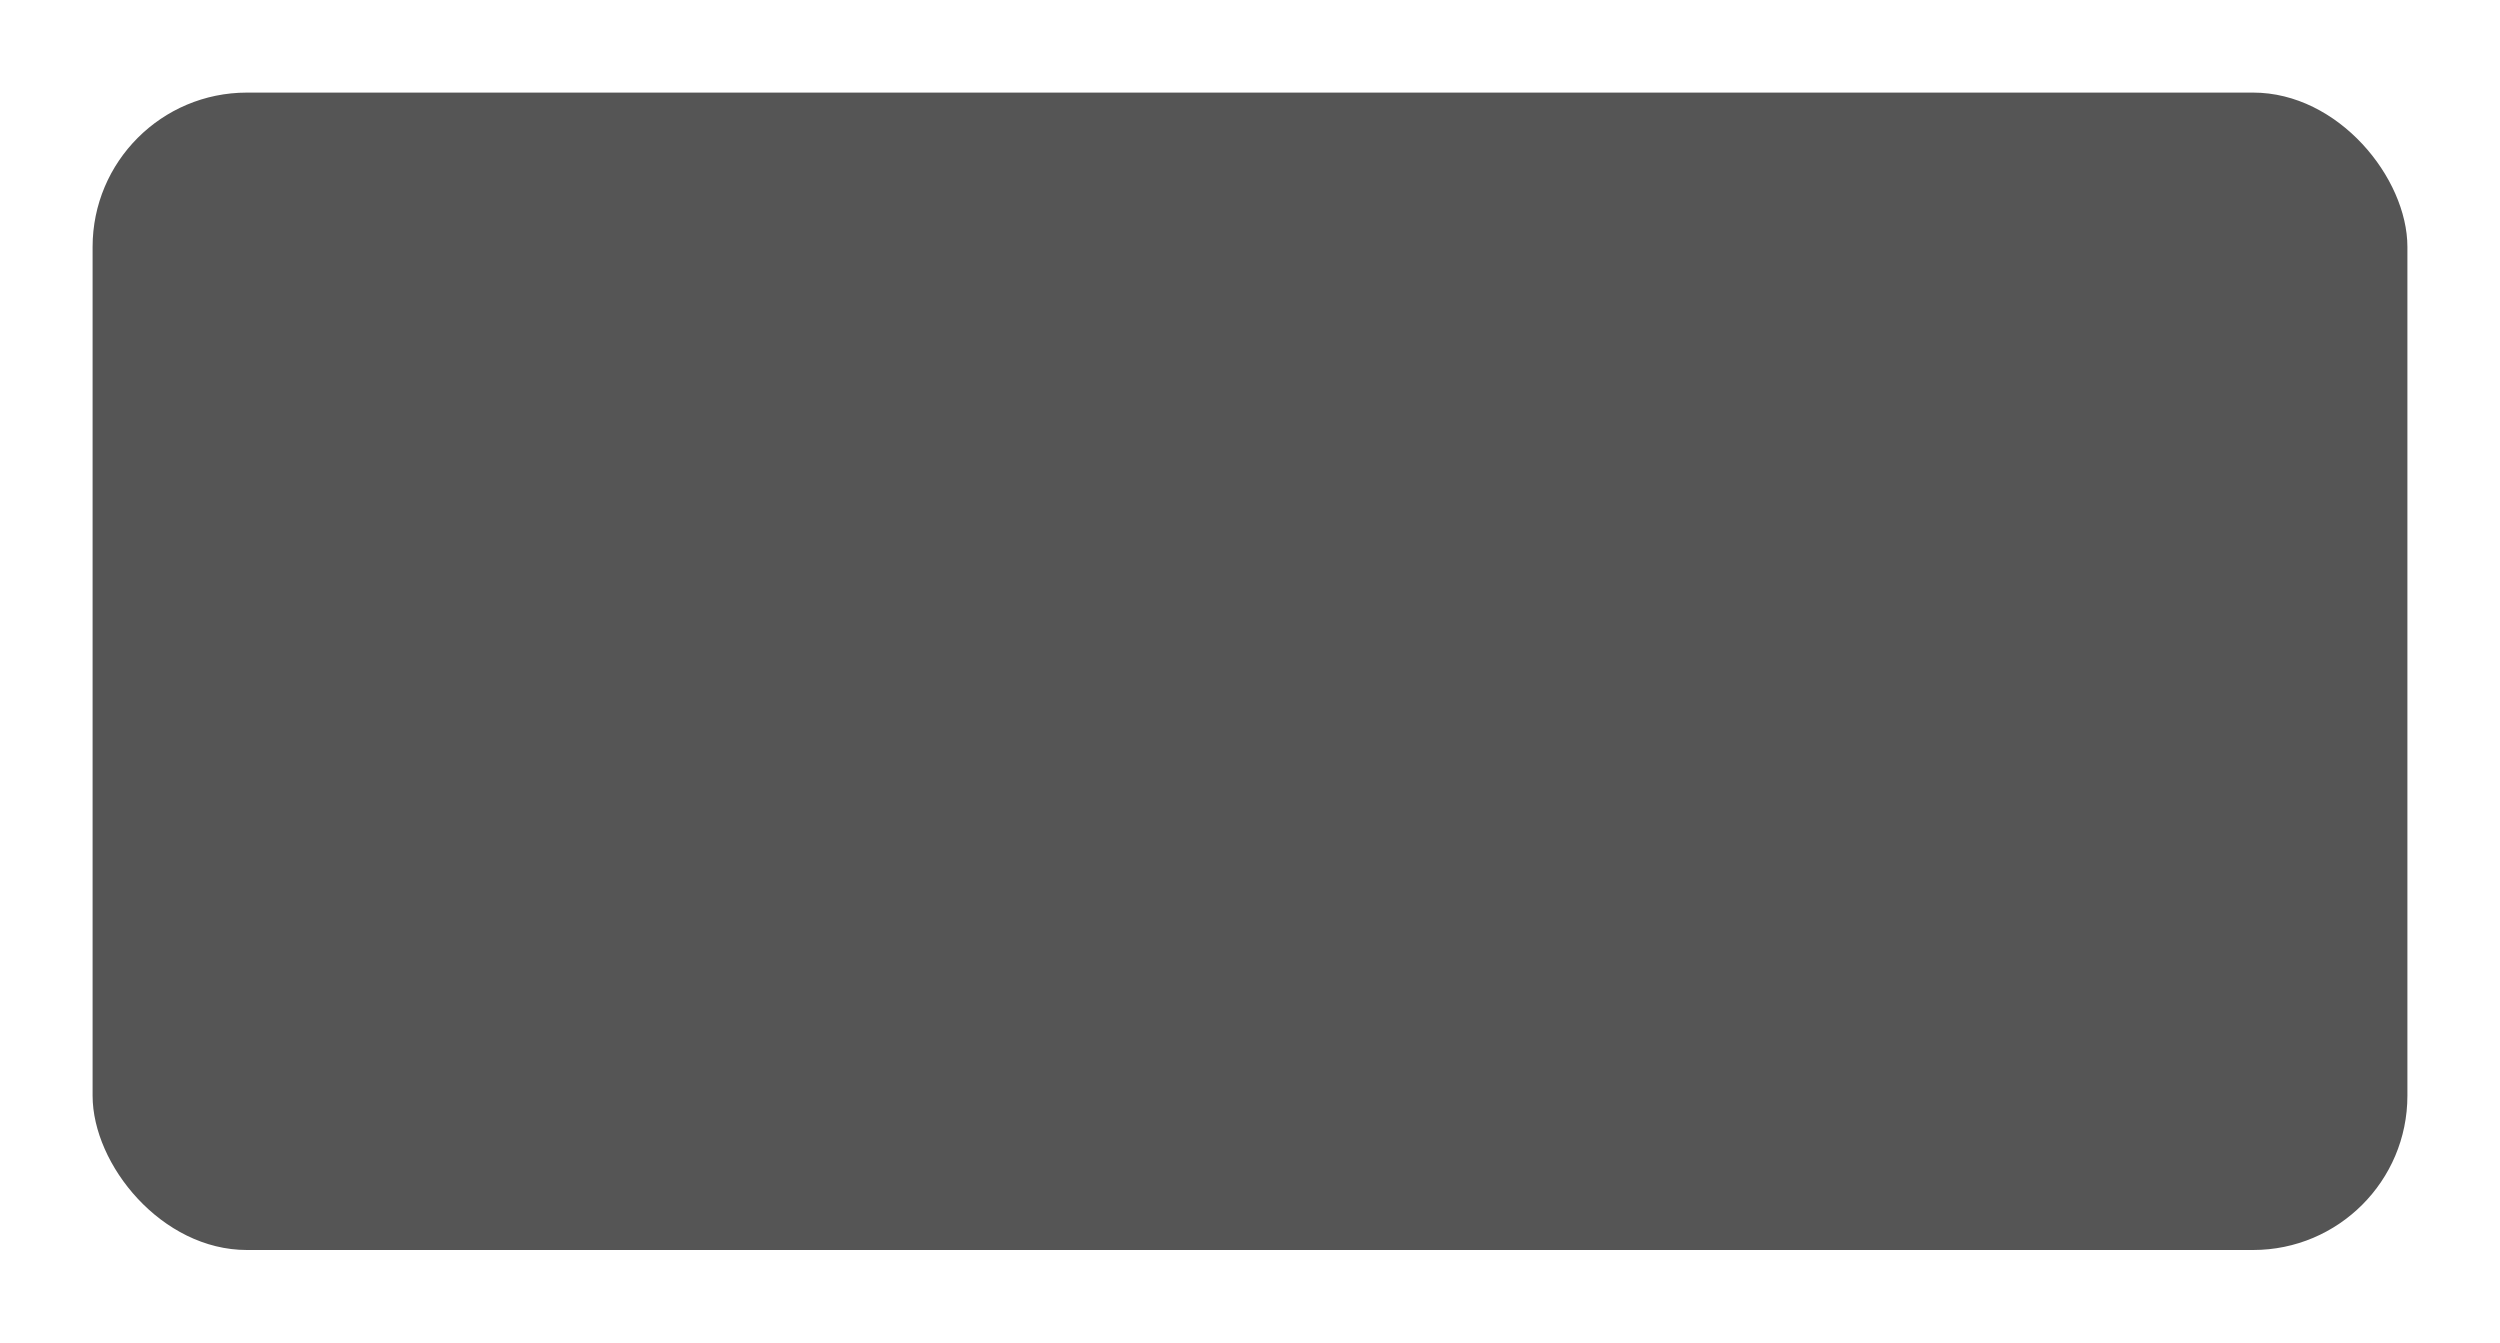 <svg xmlns="http://www.w3.org/2000/svg" xmlns:xlink="http://www.w3.org/1999/xlink" width="324" height="174" viewBox="0 0 324 174">
  <defs>
    <filter id="Rectangle_24" x="0" y="0" width="324" height="174" filterUnits="userSpaceOnUse">
      <feOffset dy="4" input="SourceAlpha"/>
      <feGaussianBlur stdDeviation="4" result="blur"/>
      <feFlood flood-opacity="0.302"/>
      <feComposite operator="in" in2="blur"/>
      <feComposite in="SourceGraphic"/>
    </filter>
  </defs>
  <g transform="matrix(1, 0, 0, 1, 0, 0)" filter="url(#Rectangle_24)">
    <rect id="Rectangle_24-2" data-name="Rectangle 24" width="300" height="150" rx="20" transform="translate(12 8)" fill="#555"/>
  </g>
</svg>
